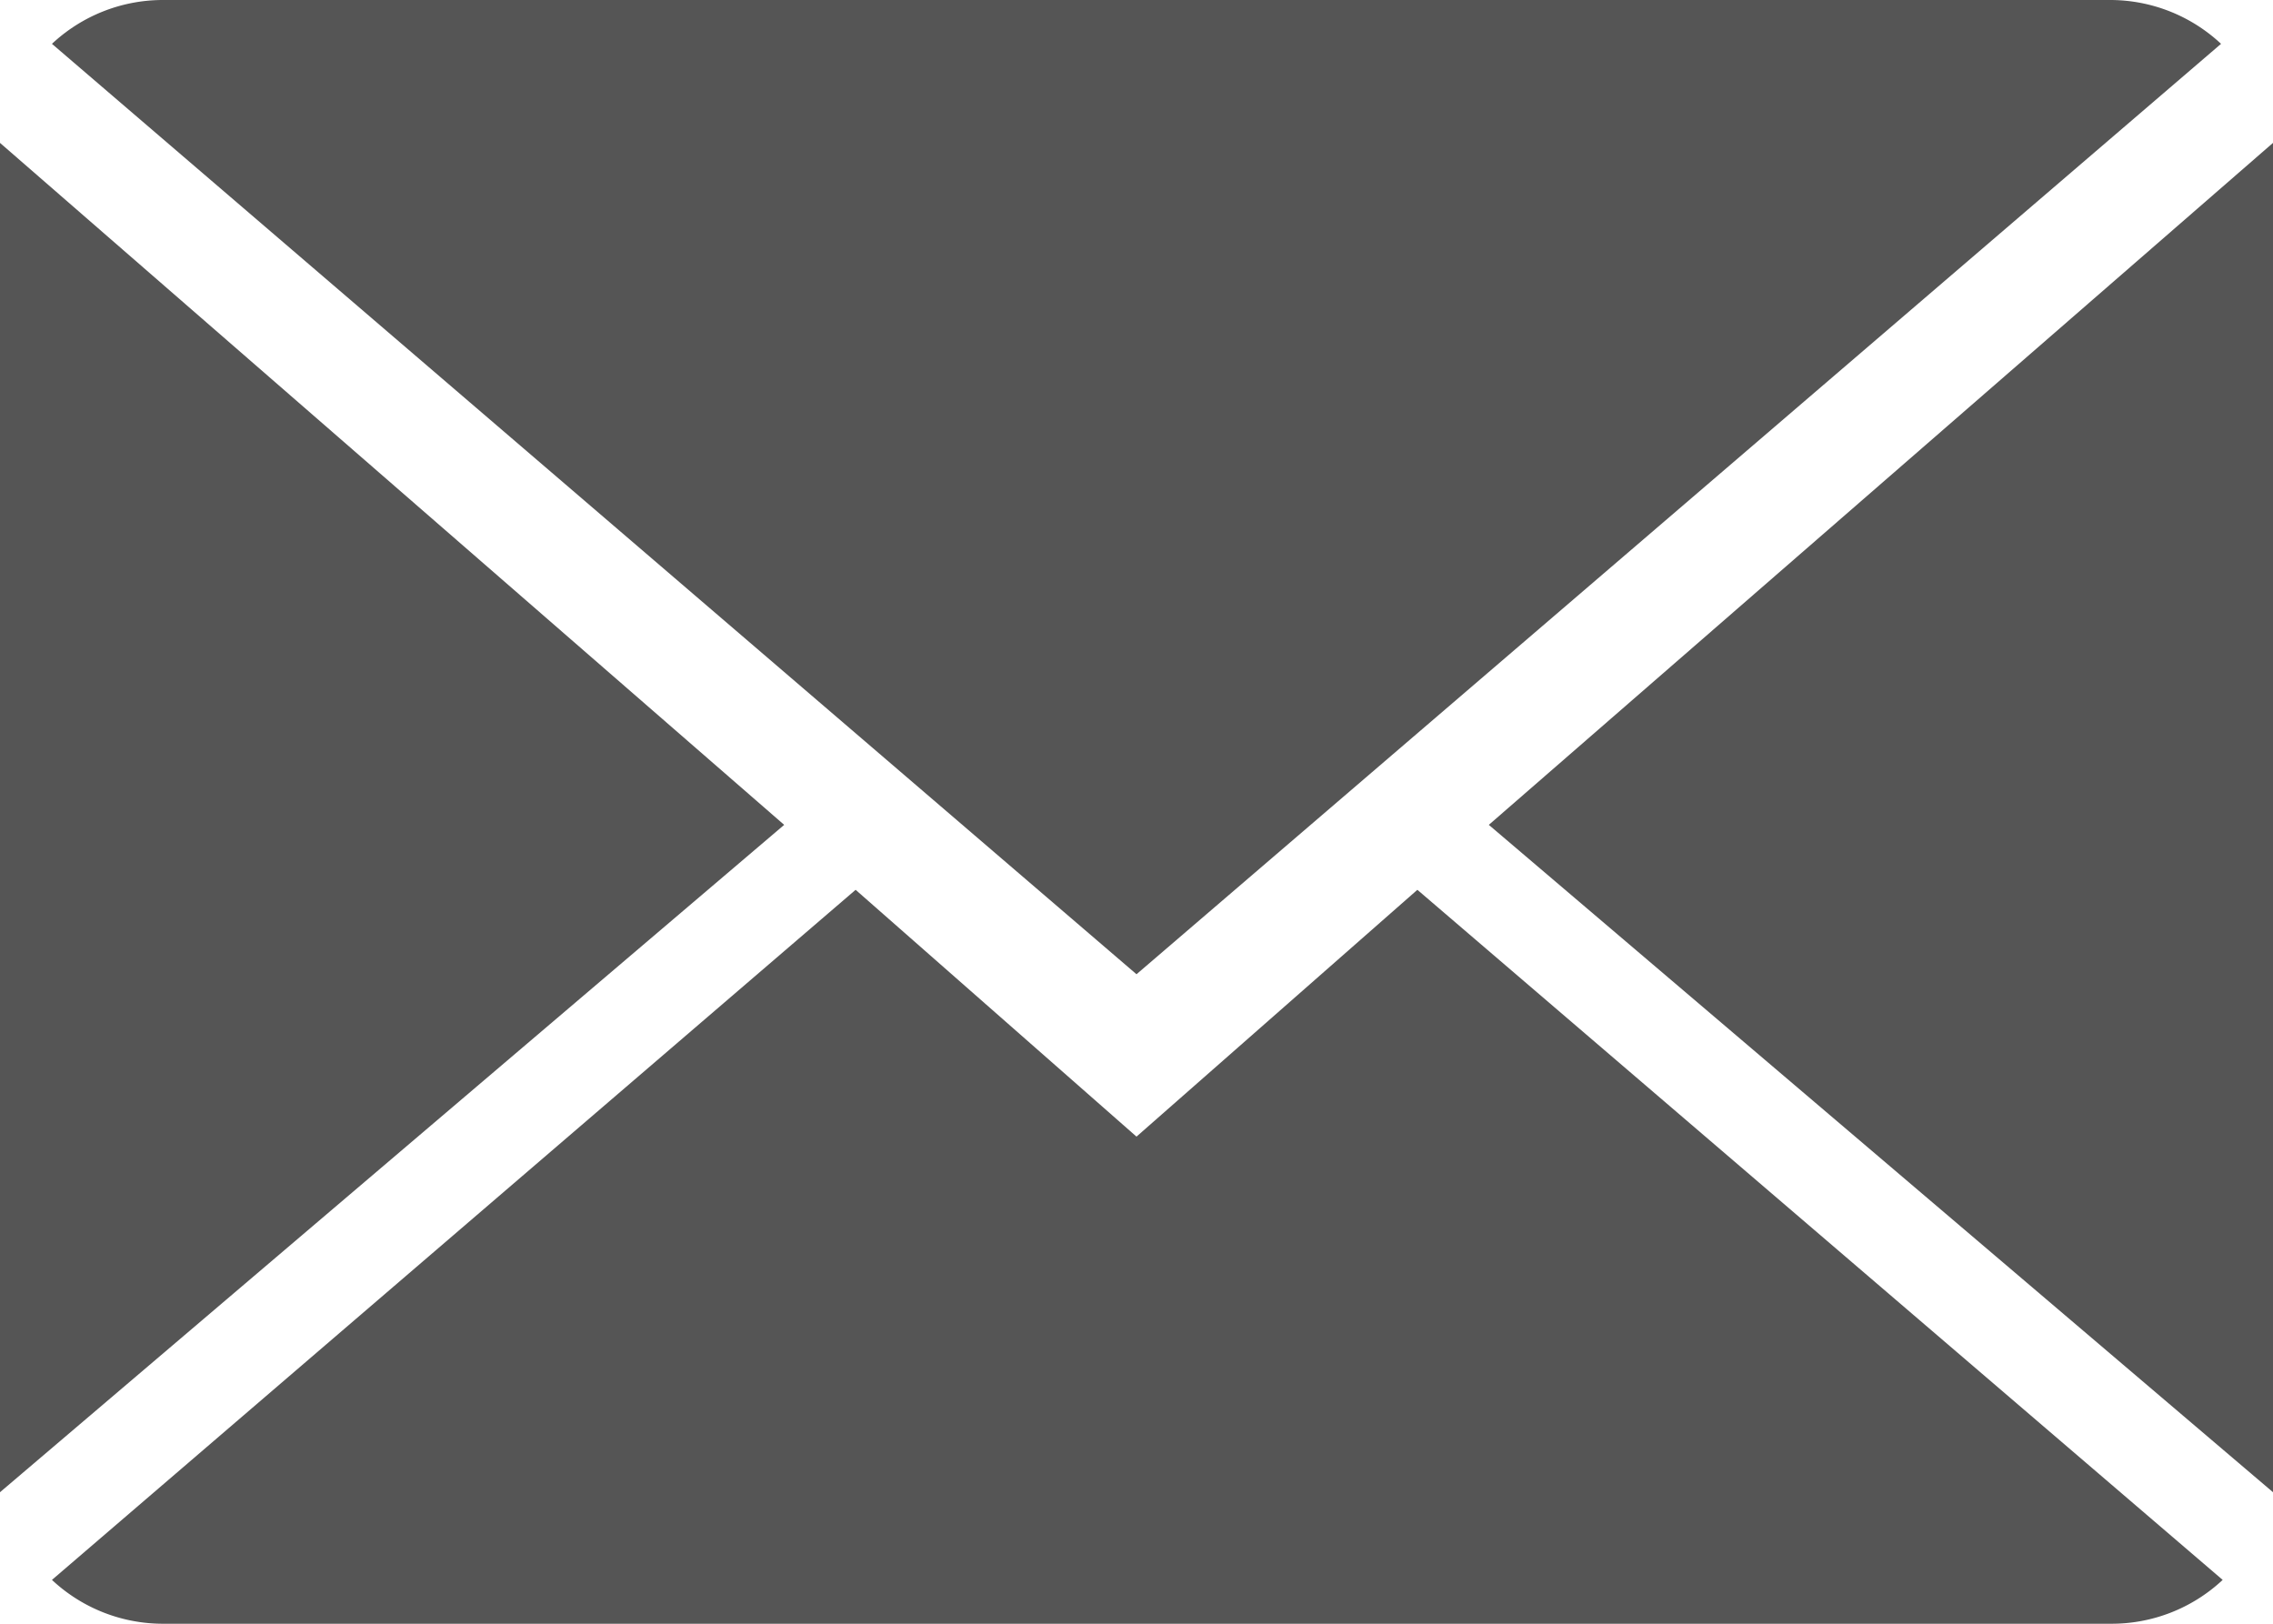 <svg xmlns="http://www.w3.org/2000/svg" viewBox="0 0 14 10"><defs><style>.cls-1{fill:#555;}</style></defs><title>mail</title><g id="Слой_2" data-name="Слой 2"><g id="Capa_1" data-name="Capa 1"><path class="cls-1" d="M7,7,5.27,5.48.32,9.73A1,1,0,0,0,1,10H13a1,1,0,0,0,.69-.27L8.73,5.48Z"/><path class="cls-1" d="M13.68.27A1,1,0,0,0,13,0H1A1,1,0,0,0,.32.27L7,6Z"/><polygon class="cls-1" points="0 0.88 0 9.19 4.83 5.08 0 0.88"/><polygon class="cls-1" points="9.17 5.08 14 9.19 14 0.88 9.17 5.08"/></g></g></svg>